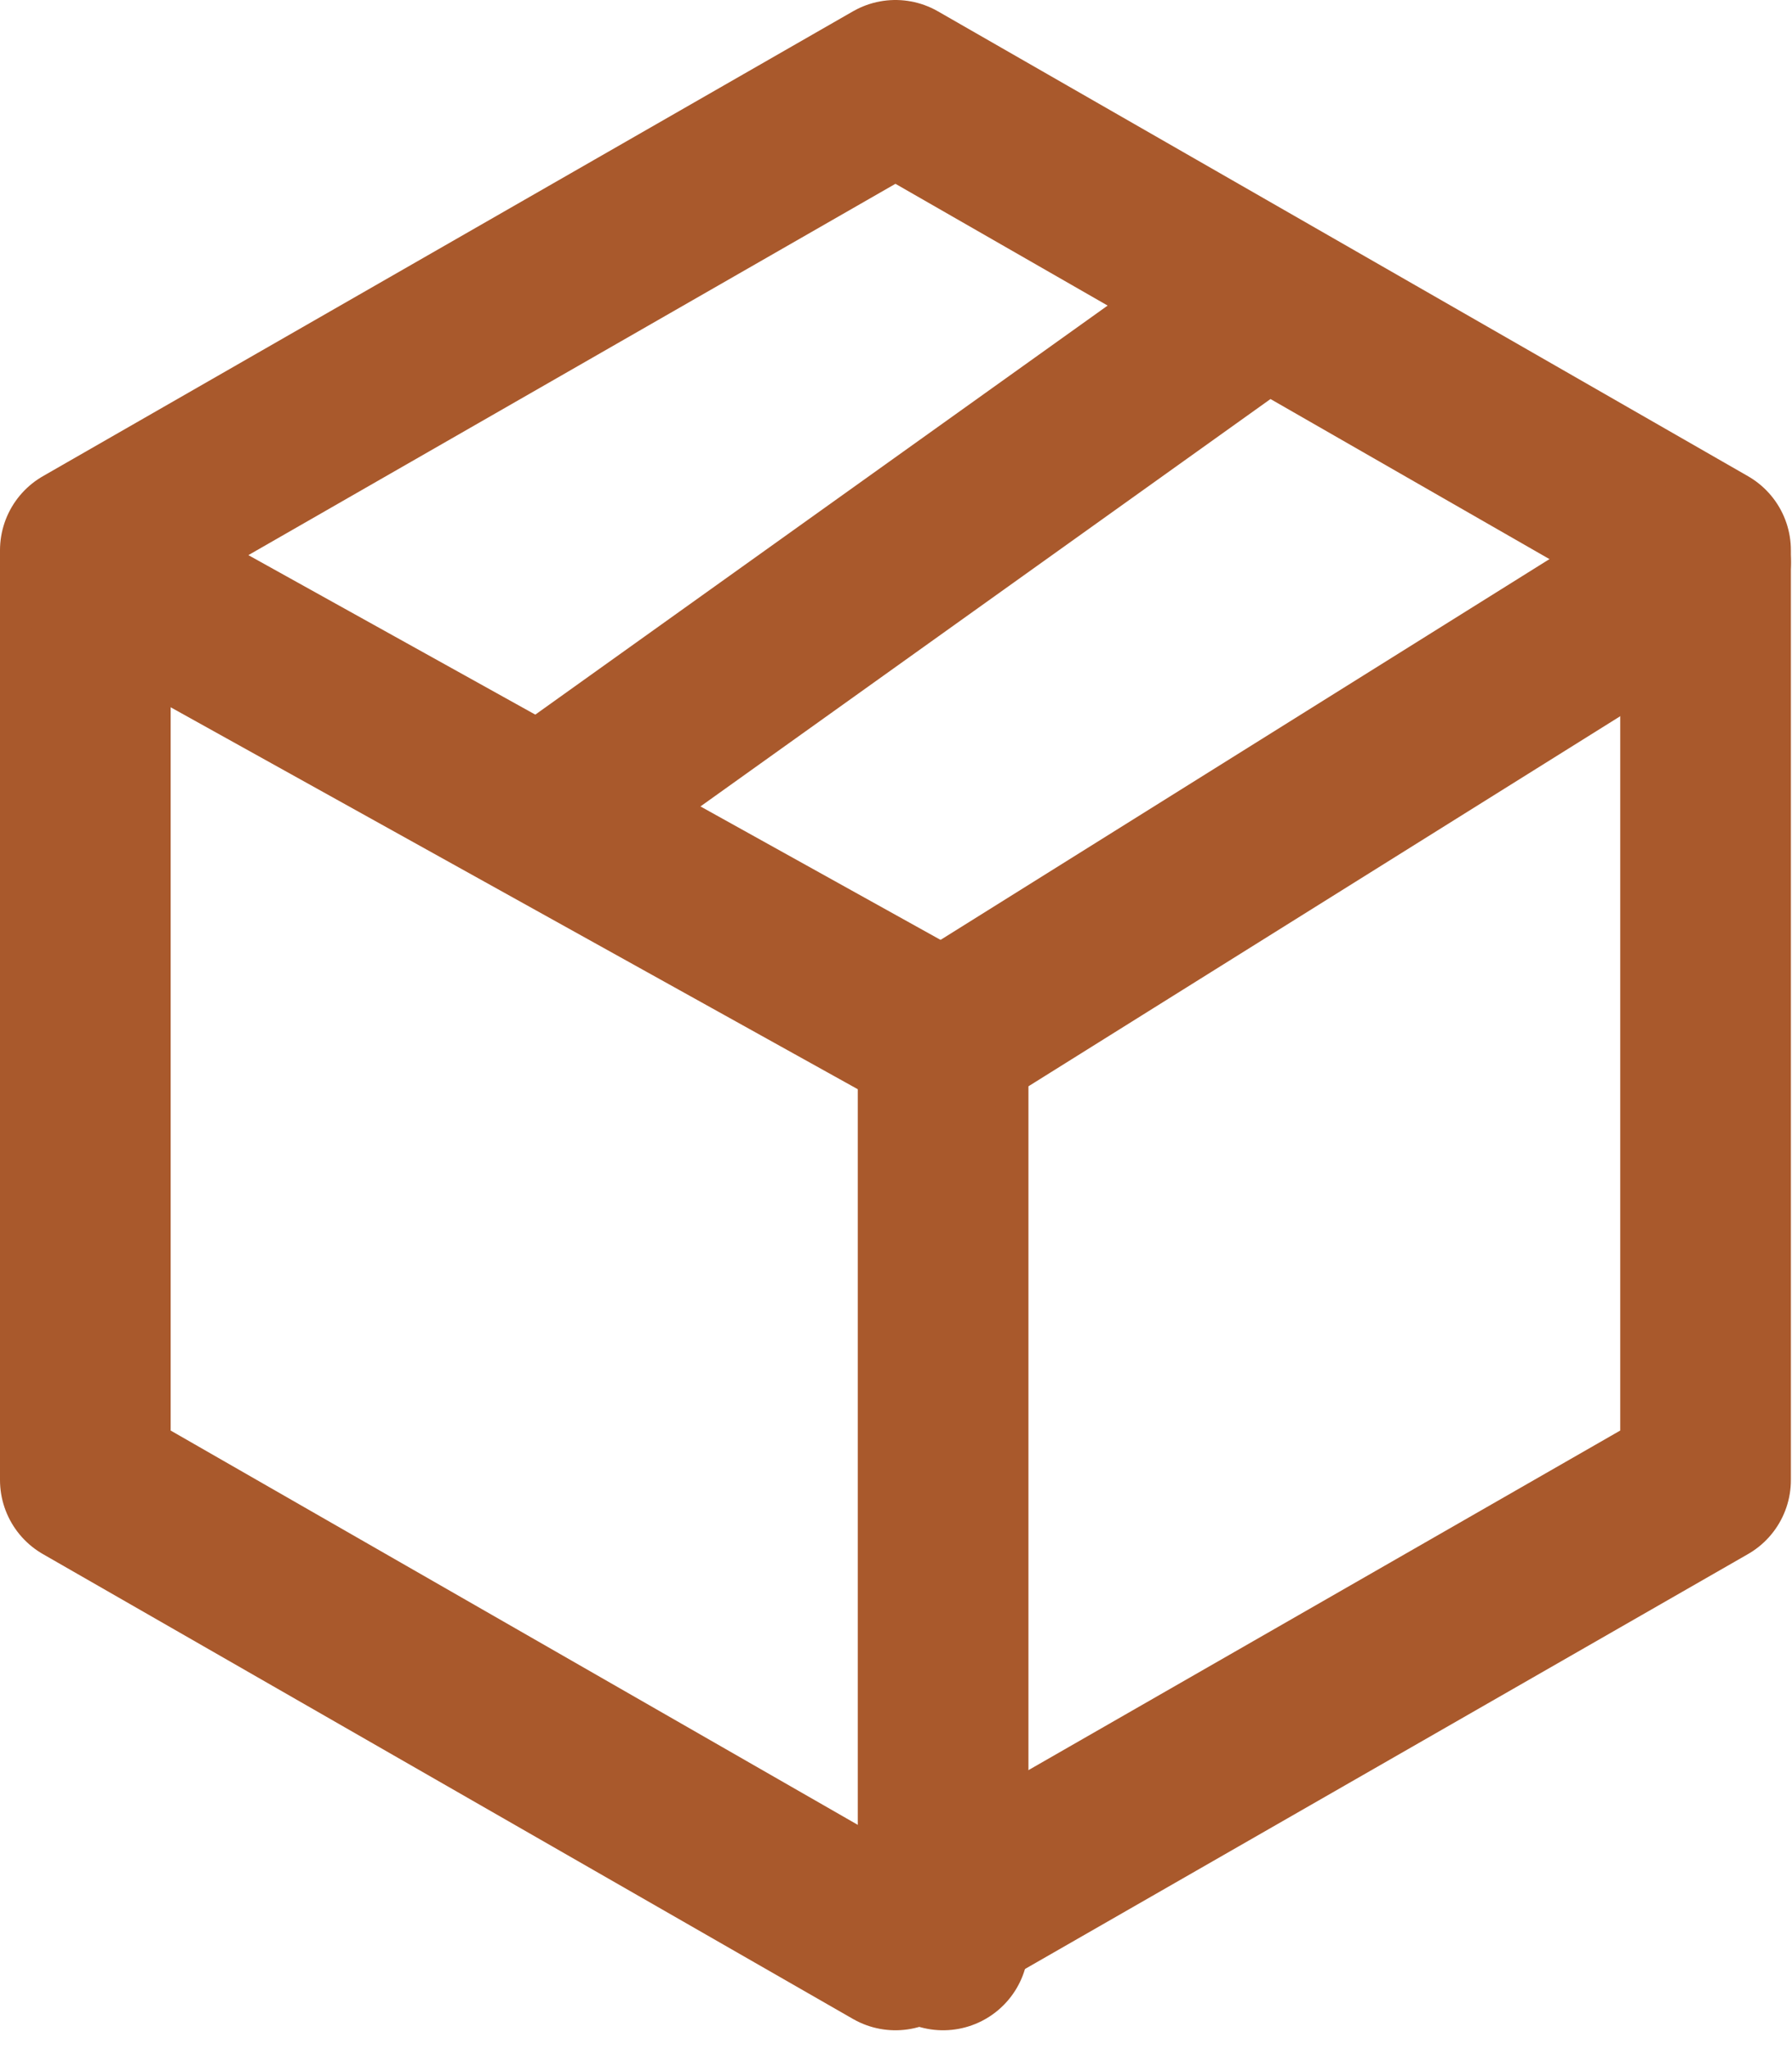 <svg width="42" height="48" viewBox="0 0 42 48" fill="none" xmlns="http://www.w3.org/2000/svg">
<path d="M20.987 2L39.974 12.89V34.669L20.987 45.559L2 34.669V12.89L20.987 2Z" stroke="#A9592C" stroke-width="4" stroke-linecap="round" stroke-linejoin="round"/>
<path d="M22.104 24.338L39.974 13.169" stroke="#A9592C" stroke-width="4" stroke-linecap="round" stroke-linejoin="round"/>
<path d="M13.169 18.753L28.805 7.584" stroke="#A9592C" stroke-width="4" stroke-linecap="round" stroke-linejoin="round"/>
<path d="M22.104 24.338V45.559" stroke="#A9592C" stroke-width="4" stroke-linecap="round" stroke-linejoin="round"/>
<path d="M22.104 24.338L2 13.169" stroke="#A9592C" stroke-width="4" stroke-linecap="round" stroke-linejoin="round"/>
</svg>
